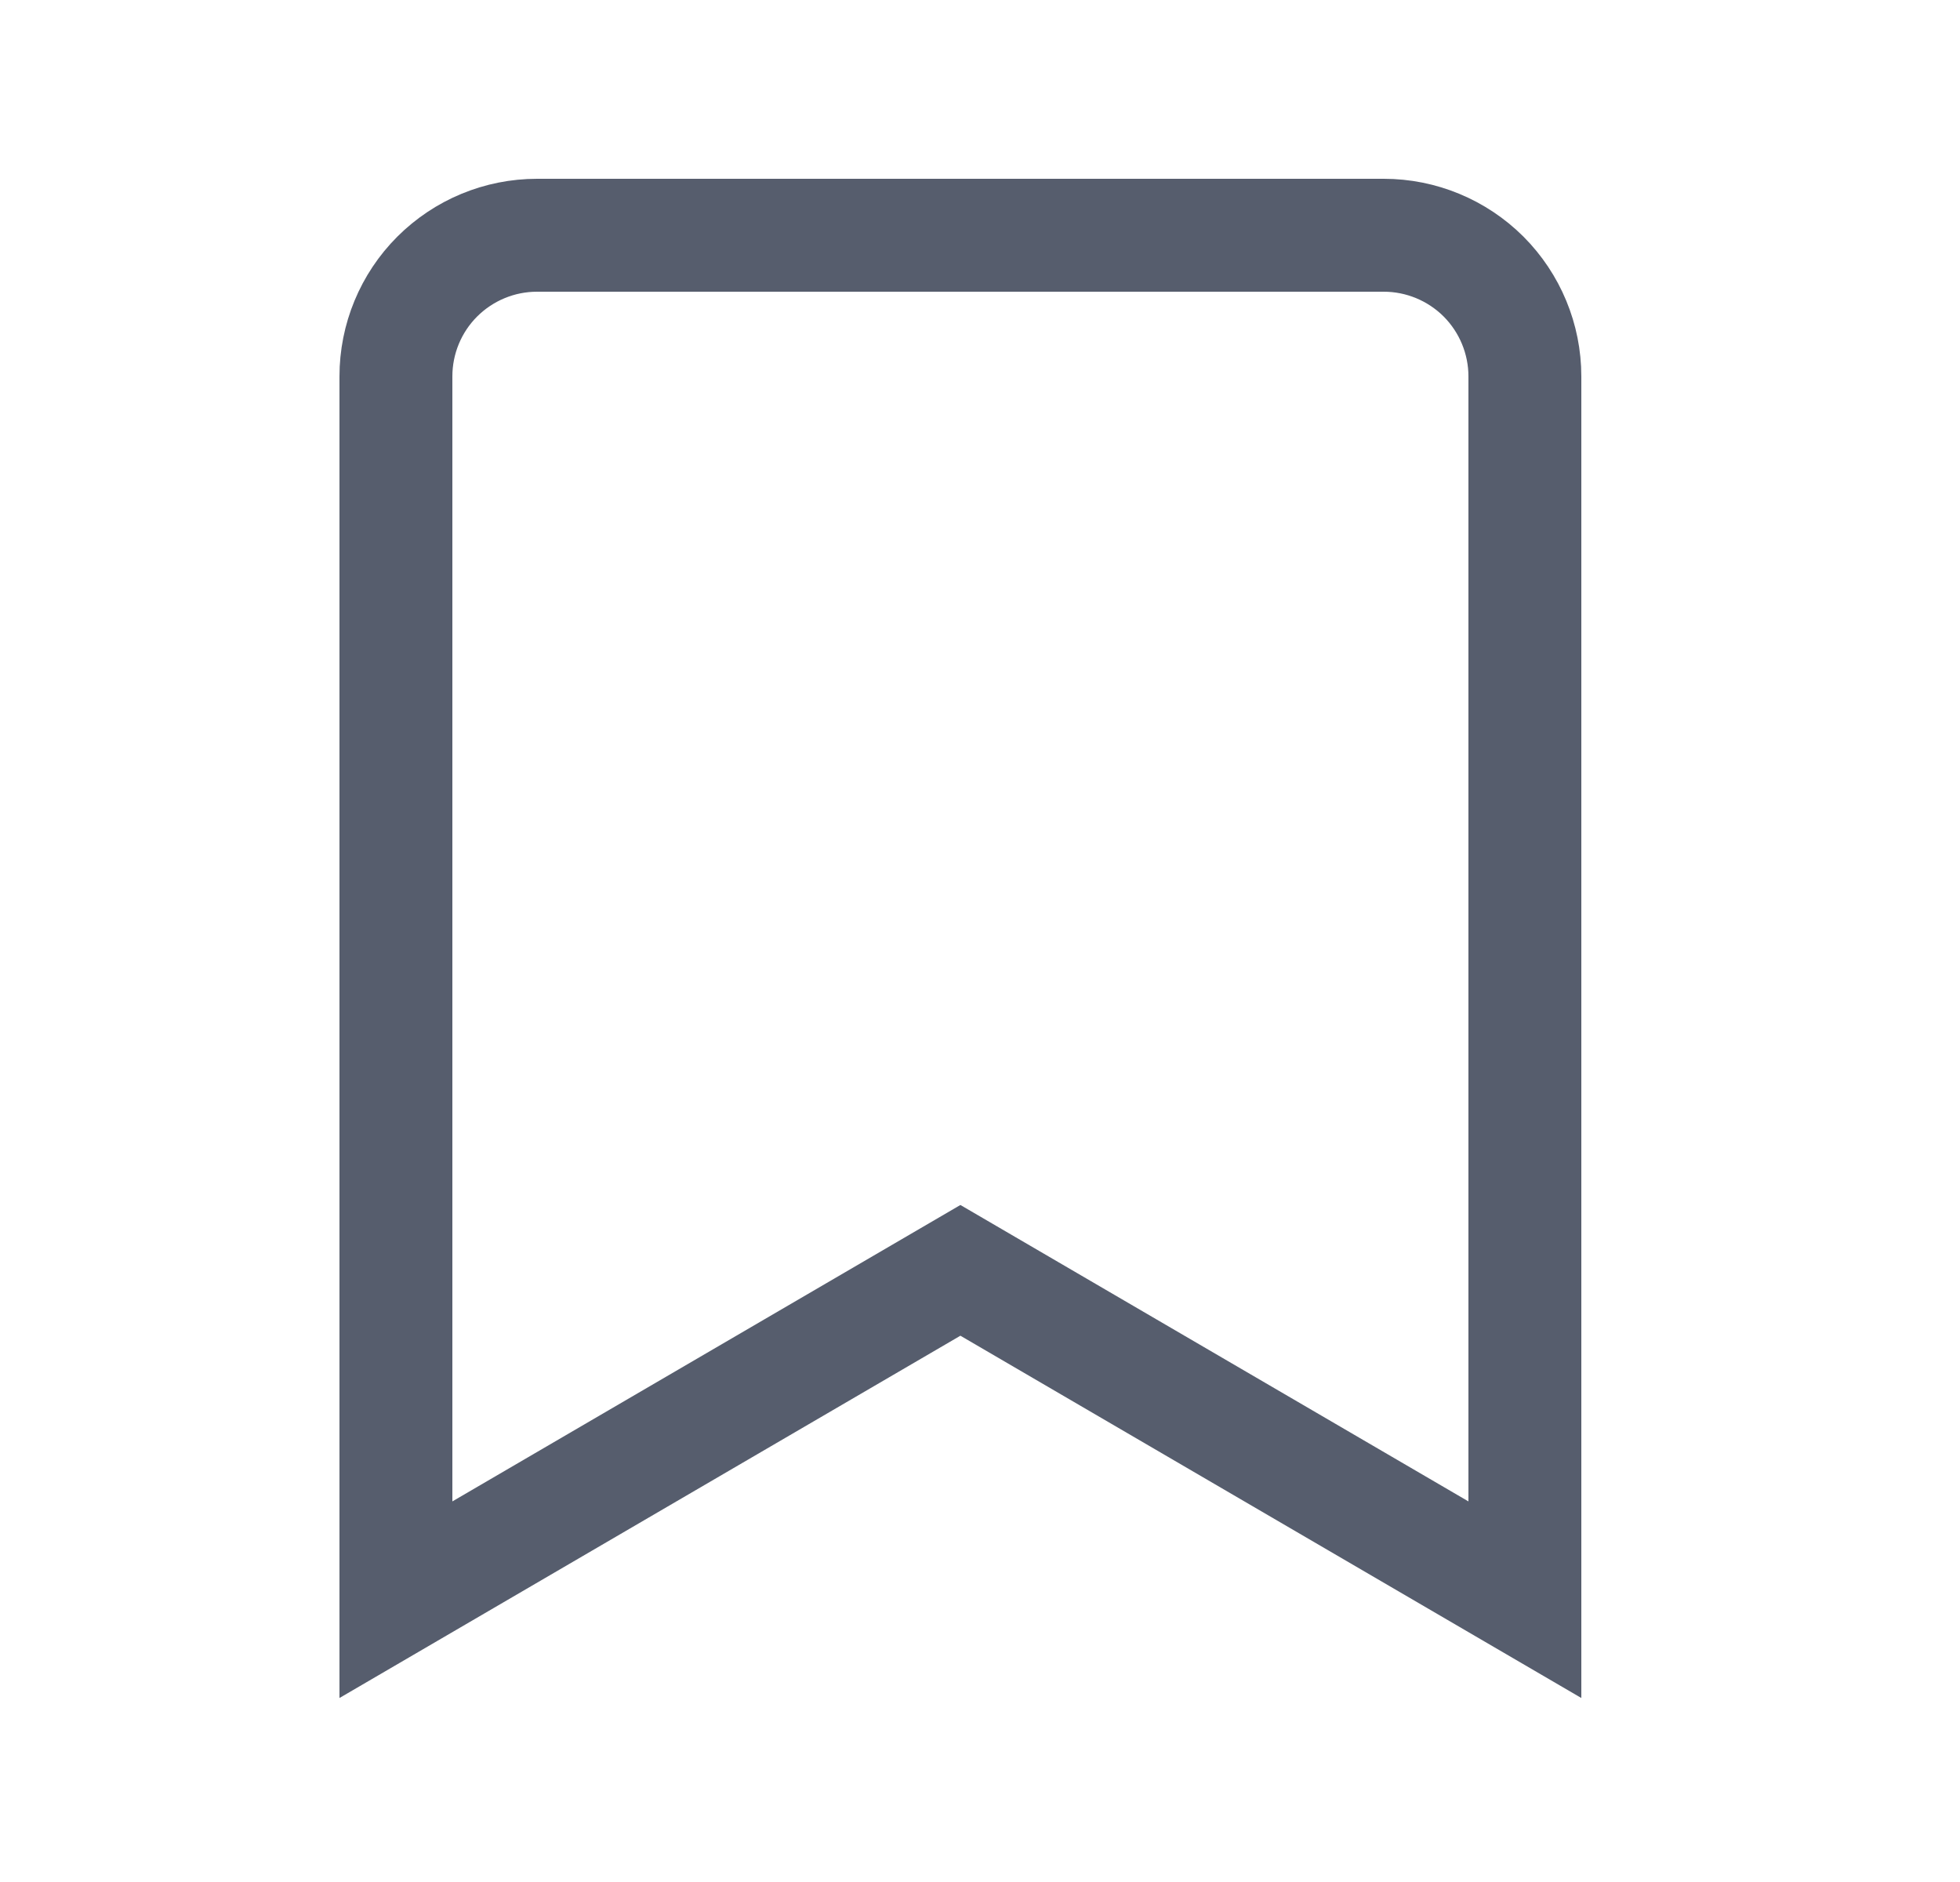 <svg width="25" height="24" viewBox="0 0 25 24" fill="none" xmlns="http://www.w3.org/2000/svg">
<path d="M19.45 20.4L12.25 16.2L5.05 20.4L5.05 4.8C5.05 4.323 5.239 3.865 5.577 3.527C5.915 3.19 6.372 3 6.85 3L17.65 3C18.127 3 18.585 3.19 18.923 3.527C19.26 3.865 19.45 4.323 19.45 4.8L19.45 20.4Z" stroke="#565D6D" stroke-width="1.44" stroke-miterlimit="10" stroke-linecap="square"/>
</svg>
